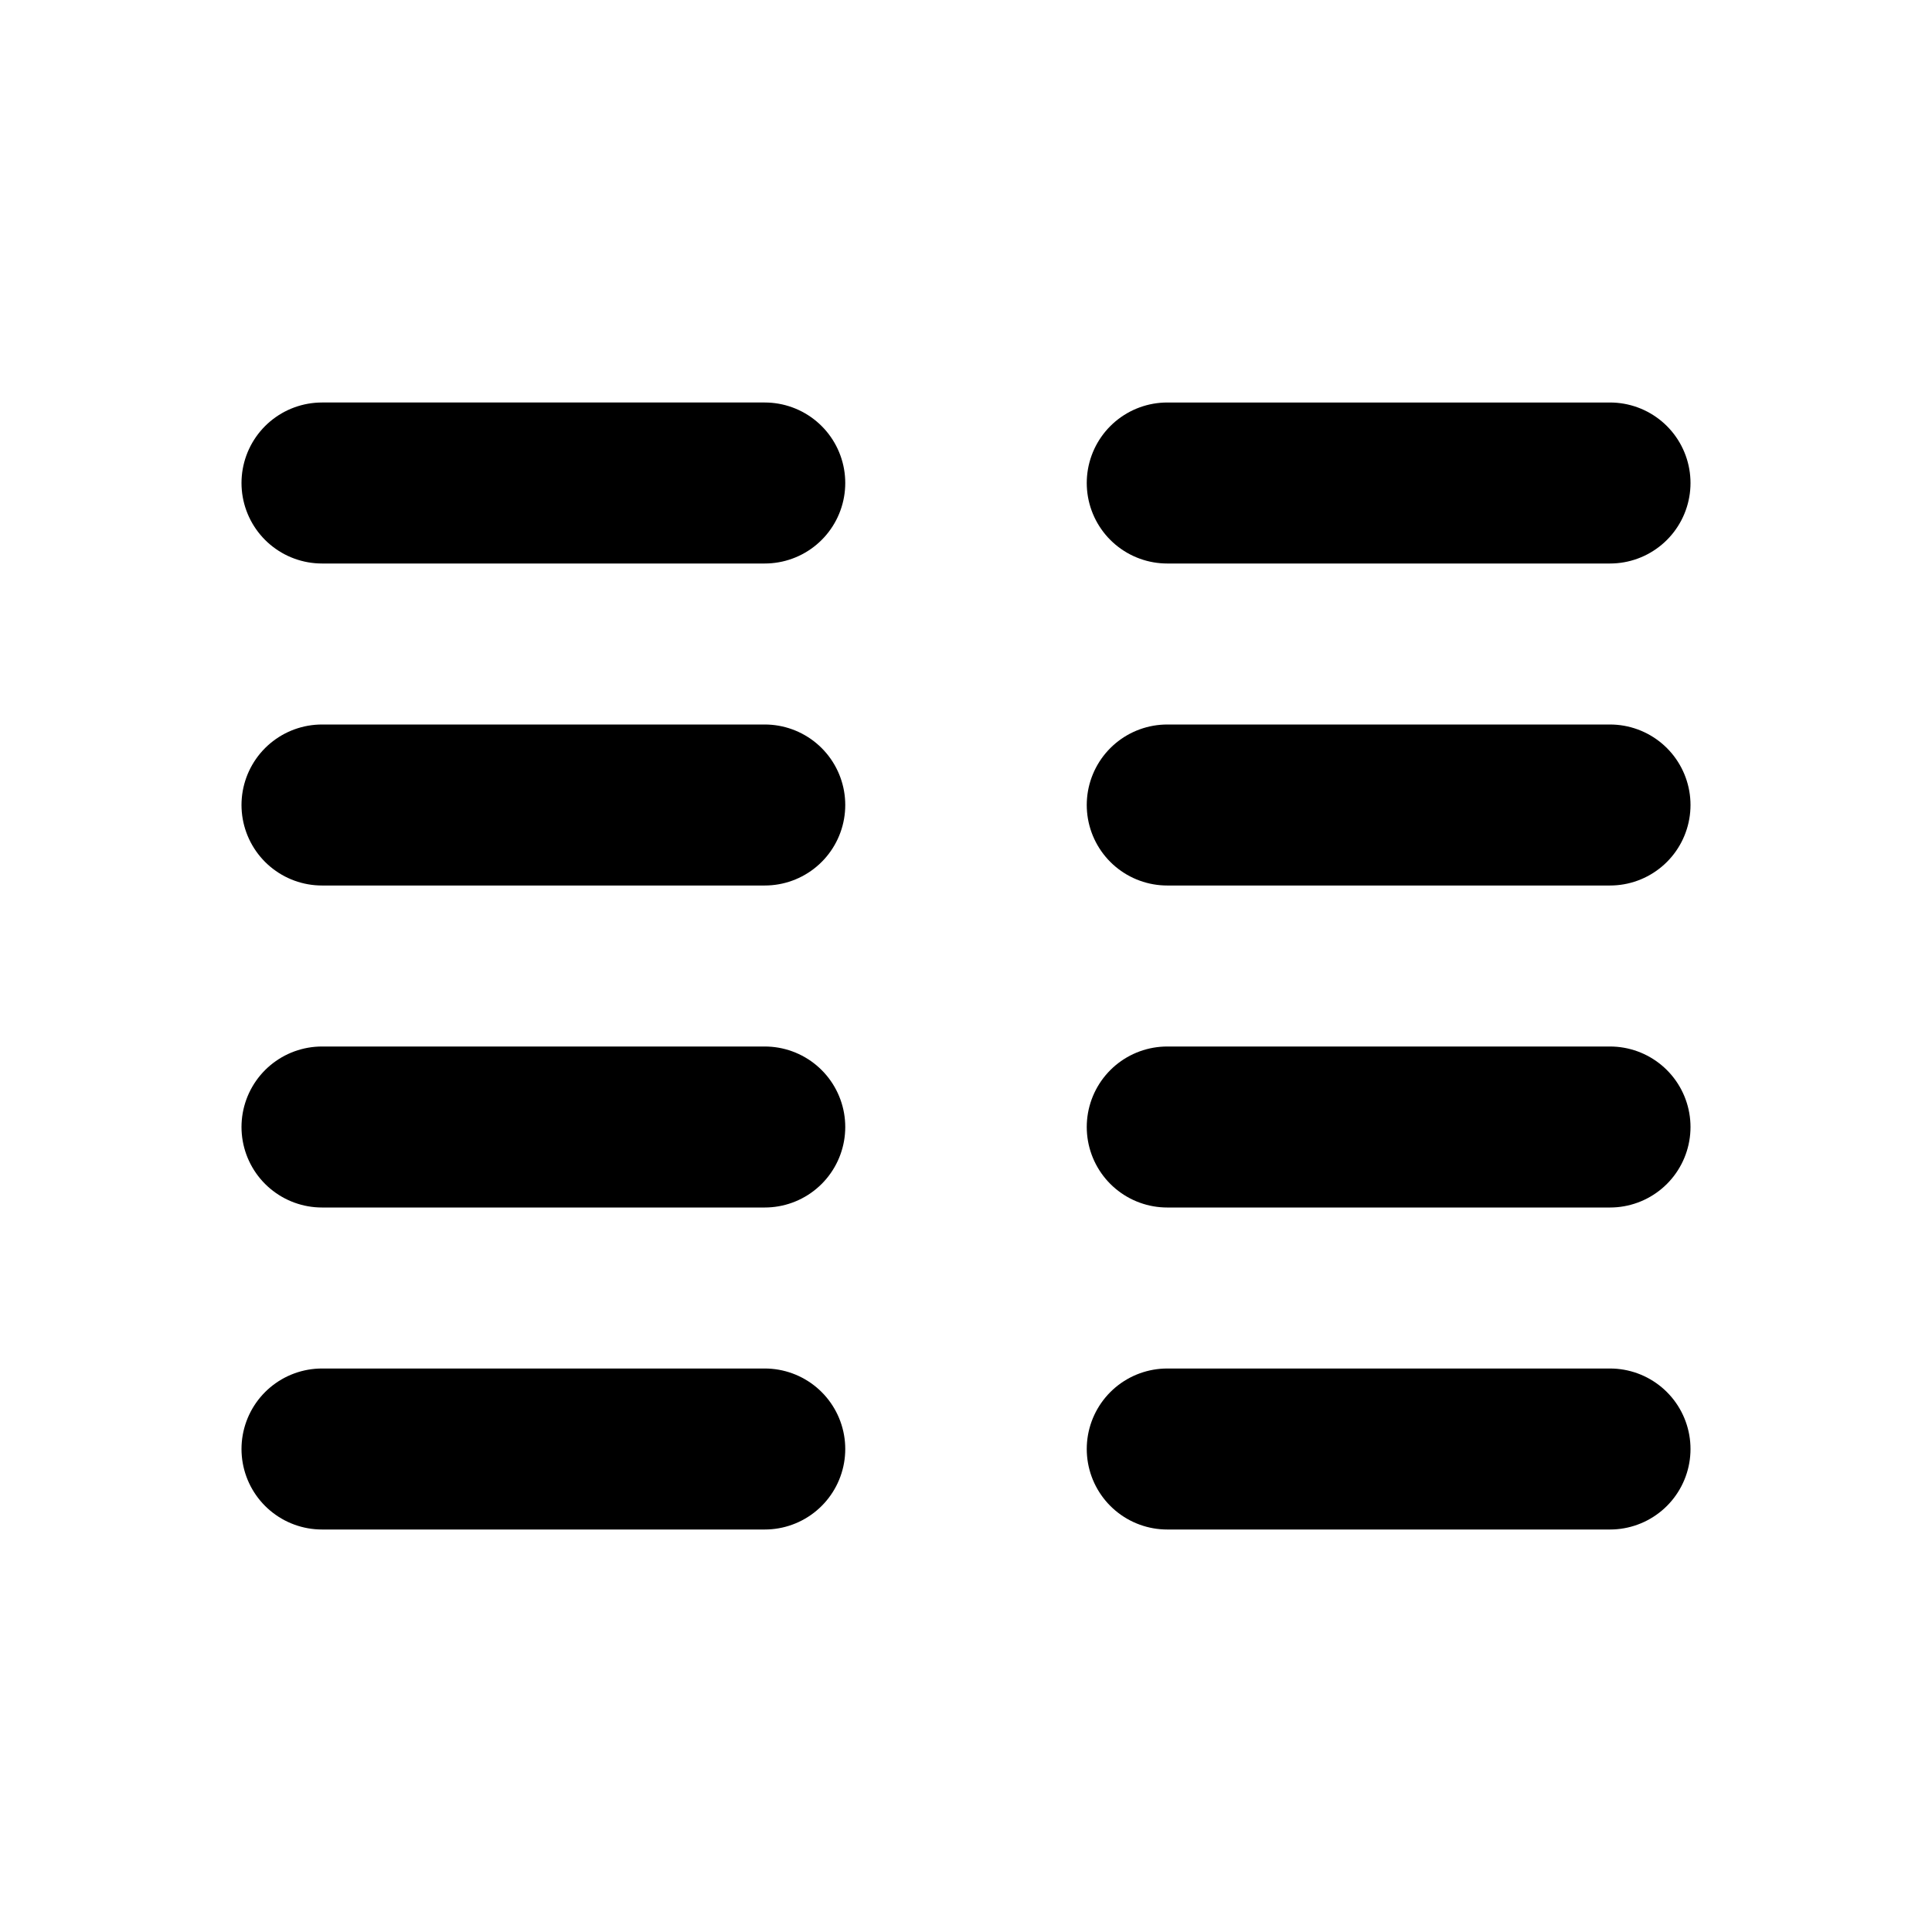 <svg xmlns="http://www.w3.org/2000/svg" class="icon icon-tabler icon-tabler-columns" width="24" height="24" viewBox="0 0 24 24" stroke-width="2" stroke="currentColor" fill="none" stroke-linecap="round" stroke-linejoin="round">
  <path stroke="none" d="M0 0h24v24H0z" fill="none"/>
  <path d="M4 6l5.5 0m-5.5 4l5.5 0m-5.5 4l5.5 0m-5.5 4l5.5 0m5 -12l5.5 0m-5.5 4l5.5 0m-5.5 4l5.5 0m-5.5 4l5.5 0" />
</svg>


